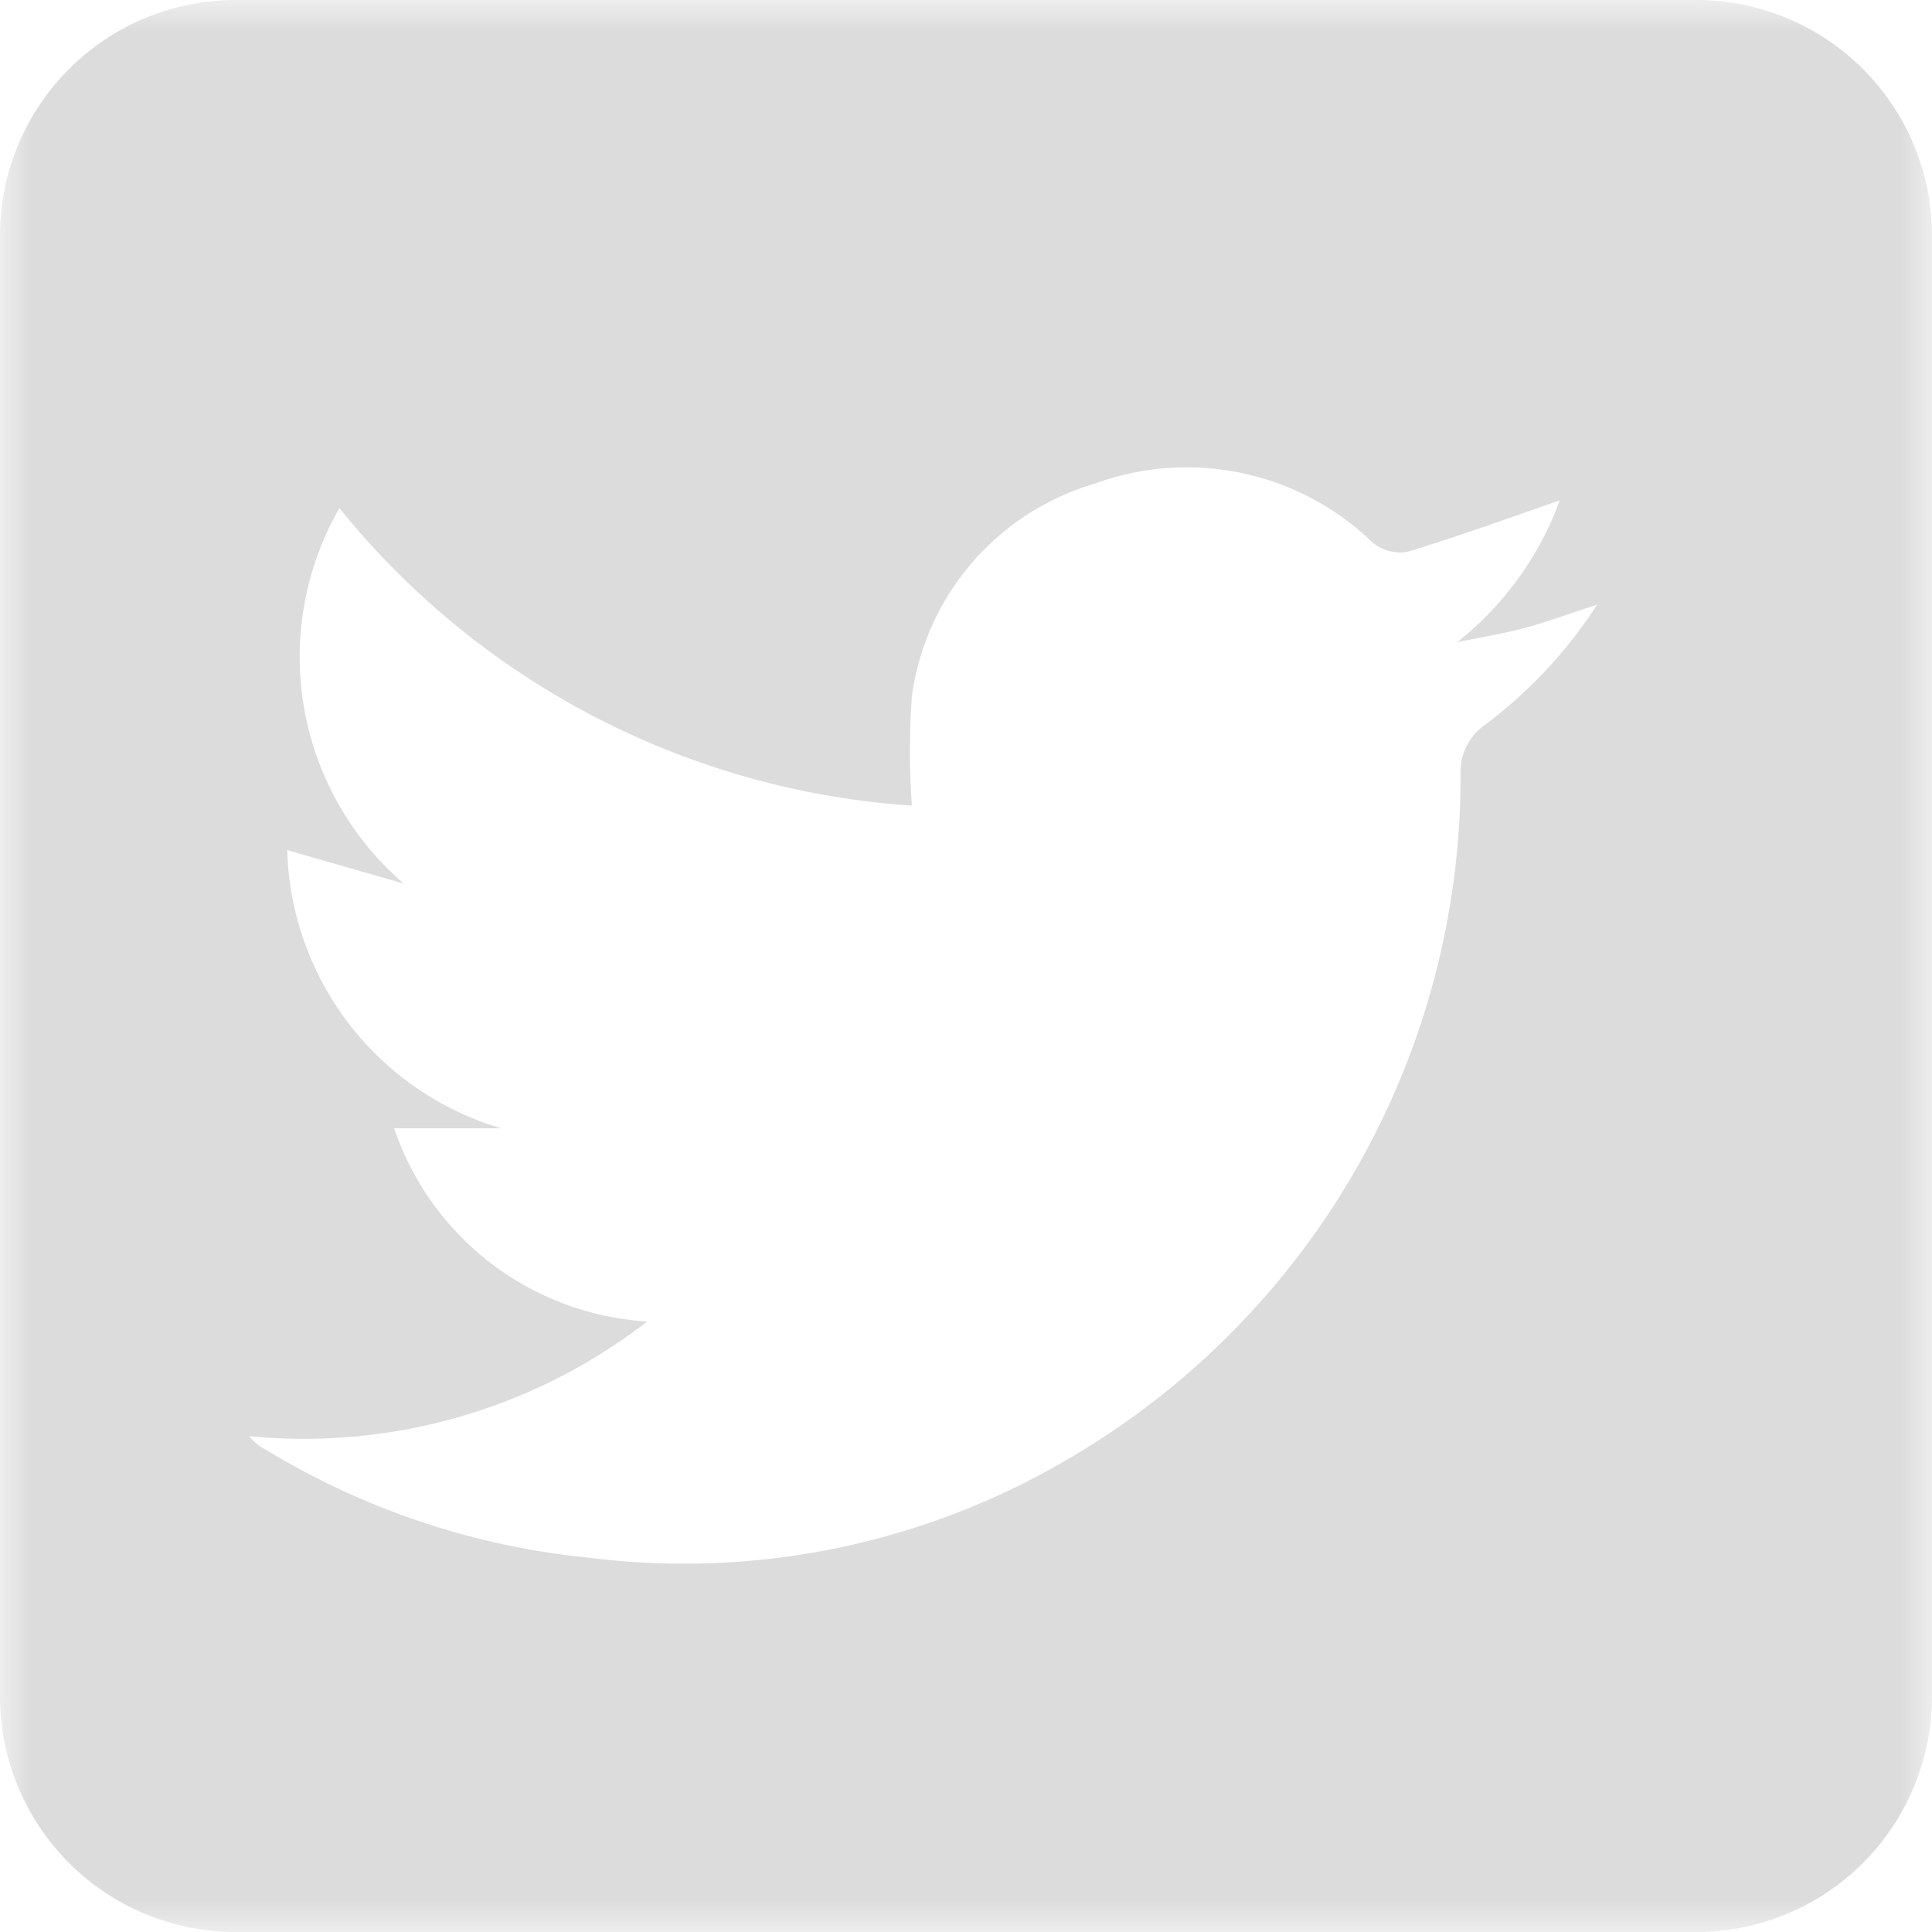 <svg id="ab3c6b4b-5768-4792-8f25-54ed29a9277d" data-name="Layer 1" xmlns="http://www.w3.org/2000/svg" xmlns:xlink="http://www.w3.org/1999/xlink" viewBox="0 0 30 30"><defs><mask id="6a88f919-be49-491f-a492-844c51fe7859" x="0" y="0" width="30" height="30" maskUnits="userSpaceOnUse"><g transform="translate(0)"><g id="91b55b69-f7d9-40c5-bfb4-674353d001b5" data-name="mask-2"><polygon id="3d97bd82-6f32-417a-9cce-ae5e8650dda8" data-name="path-1" points="0 0 30 0 30 30 0 30 0 0" style="fill:#fff"/></g></g></mask></defs><title>Twit</title><g id="684ab533-4ac7-43b5-8acb-c6191c735139" data-name="Mockup-V2.0"><g id="9382b40d-4c51-4f9c-8f3f-30778c786b95" data-name="V4"><g id="8f37c5c4-4396-4152-a030-e179e2fe7e62" data-name="Footer"><g id="71795def-b812-4f81-93b1-615ac2dd9b1c" data-name="Social"><g id="1227798e-9d74-4fe9-a21d-5ff3200c0bc6" data-name="Twit"><g style="mask:url(#6a88f919-be49-491f-a492-844c51fe7859)"><path id="9bdf8e7e-fedc-423a-8238-5feb970b159d" data-name="Combined-Shape" d="M26.34,30H3.66A3.66,3.66,0,0,1,0,26.34V3.66A3.66,3.66,0,0,1,3.66,0H26.34A3.66,3.66,0,0,1,30,3.66V26.34A3.66,3.66,0,0,1,26.34,30ZM5.27,7.89a4.64,4.64,0,0,0,1,5.83L4.46,13.2a4.64,4.64,0,0,0,3.32,4.32H6.12a4.43,4.43,0,0,0,3.93,3A8.7,8.7,0,0,1,3.87,22.3a.73.73,0,0,0,.24.2,11.92,11.92,0,0,0,5.05,1.69,11.76,11.76,0,0,0,7.52-1.59,12.27,12.27,0,0,0,6-10.58.89.89,0,0,1,.4-.78,7.28,7.28,0,0,0,1.72-1.85c-.44.14-.78.27-1.12.36s-.7.15-1.05.22a5,5,0,0,0,1.59-2.2c-.81.28-1.58.56-2.37.8a.68.68,0,0,1-.53-.14A4.15,4.15,0,0,0,17,7.51a4,4,0,0,0-2.84,3.3,11.84,11.84,0,0,0,0,1.7A12.5,12.5,0,0,1,5.27,7.89Z" transform="translate(0)" style="fill:#dcdcdc"/></g></g></g></g></g></g></svg>